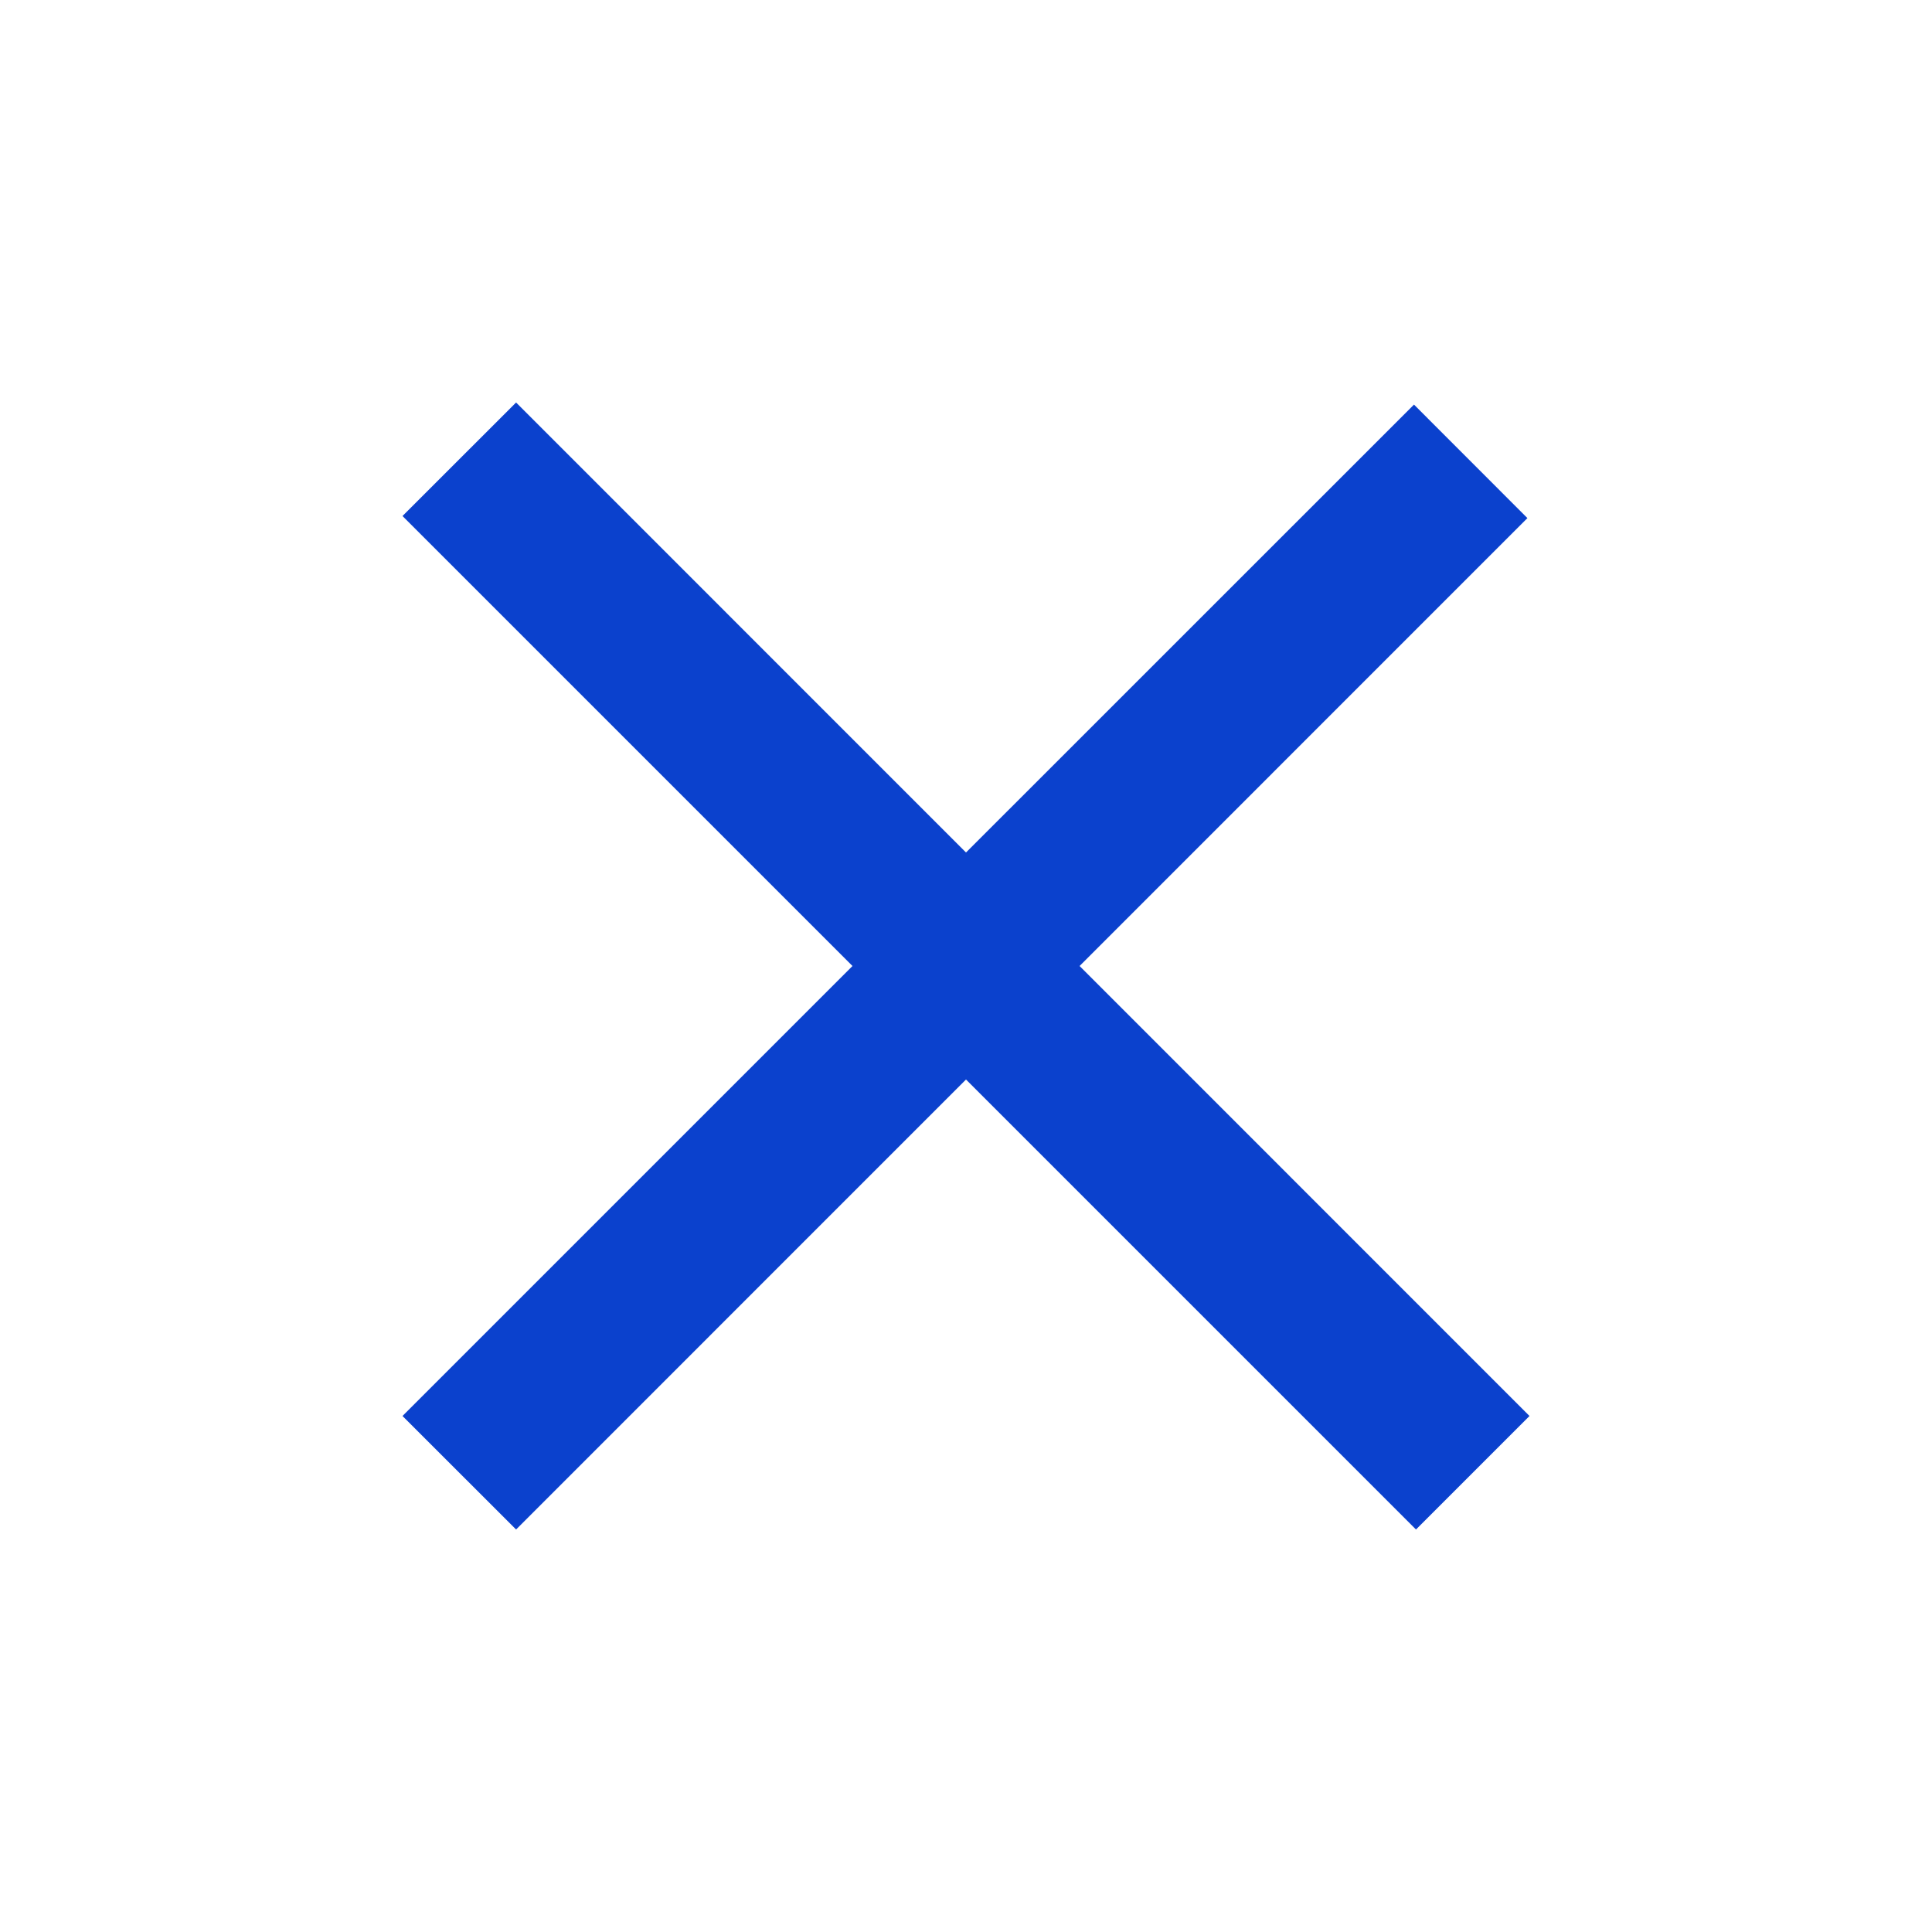 <svg width="24" height="24" viewBox="0 0 24 24" fill="#0B41CD" xmlns="http://www.w3.org/2000/svg">
<path fill-rule="evenodd" clip-rule="evenodd" d="M18.974 6.436L17.565 5.026L12 10.59L6.411 5L5 6.41L10.59 12L5 17.59L6.411 19L12 13.41L17.59 19L19 17.59L13.411 12L18.974 6.436Z" fill="#0B41CD"/>
</svg>
